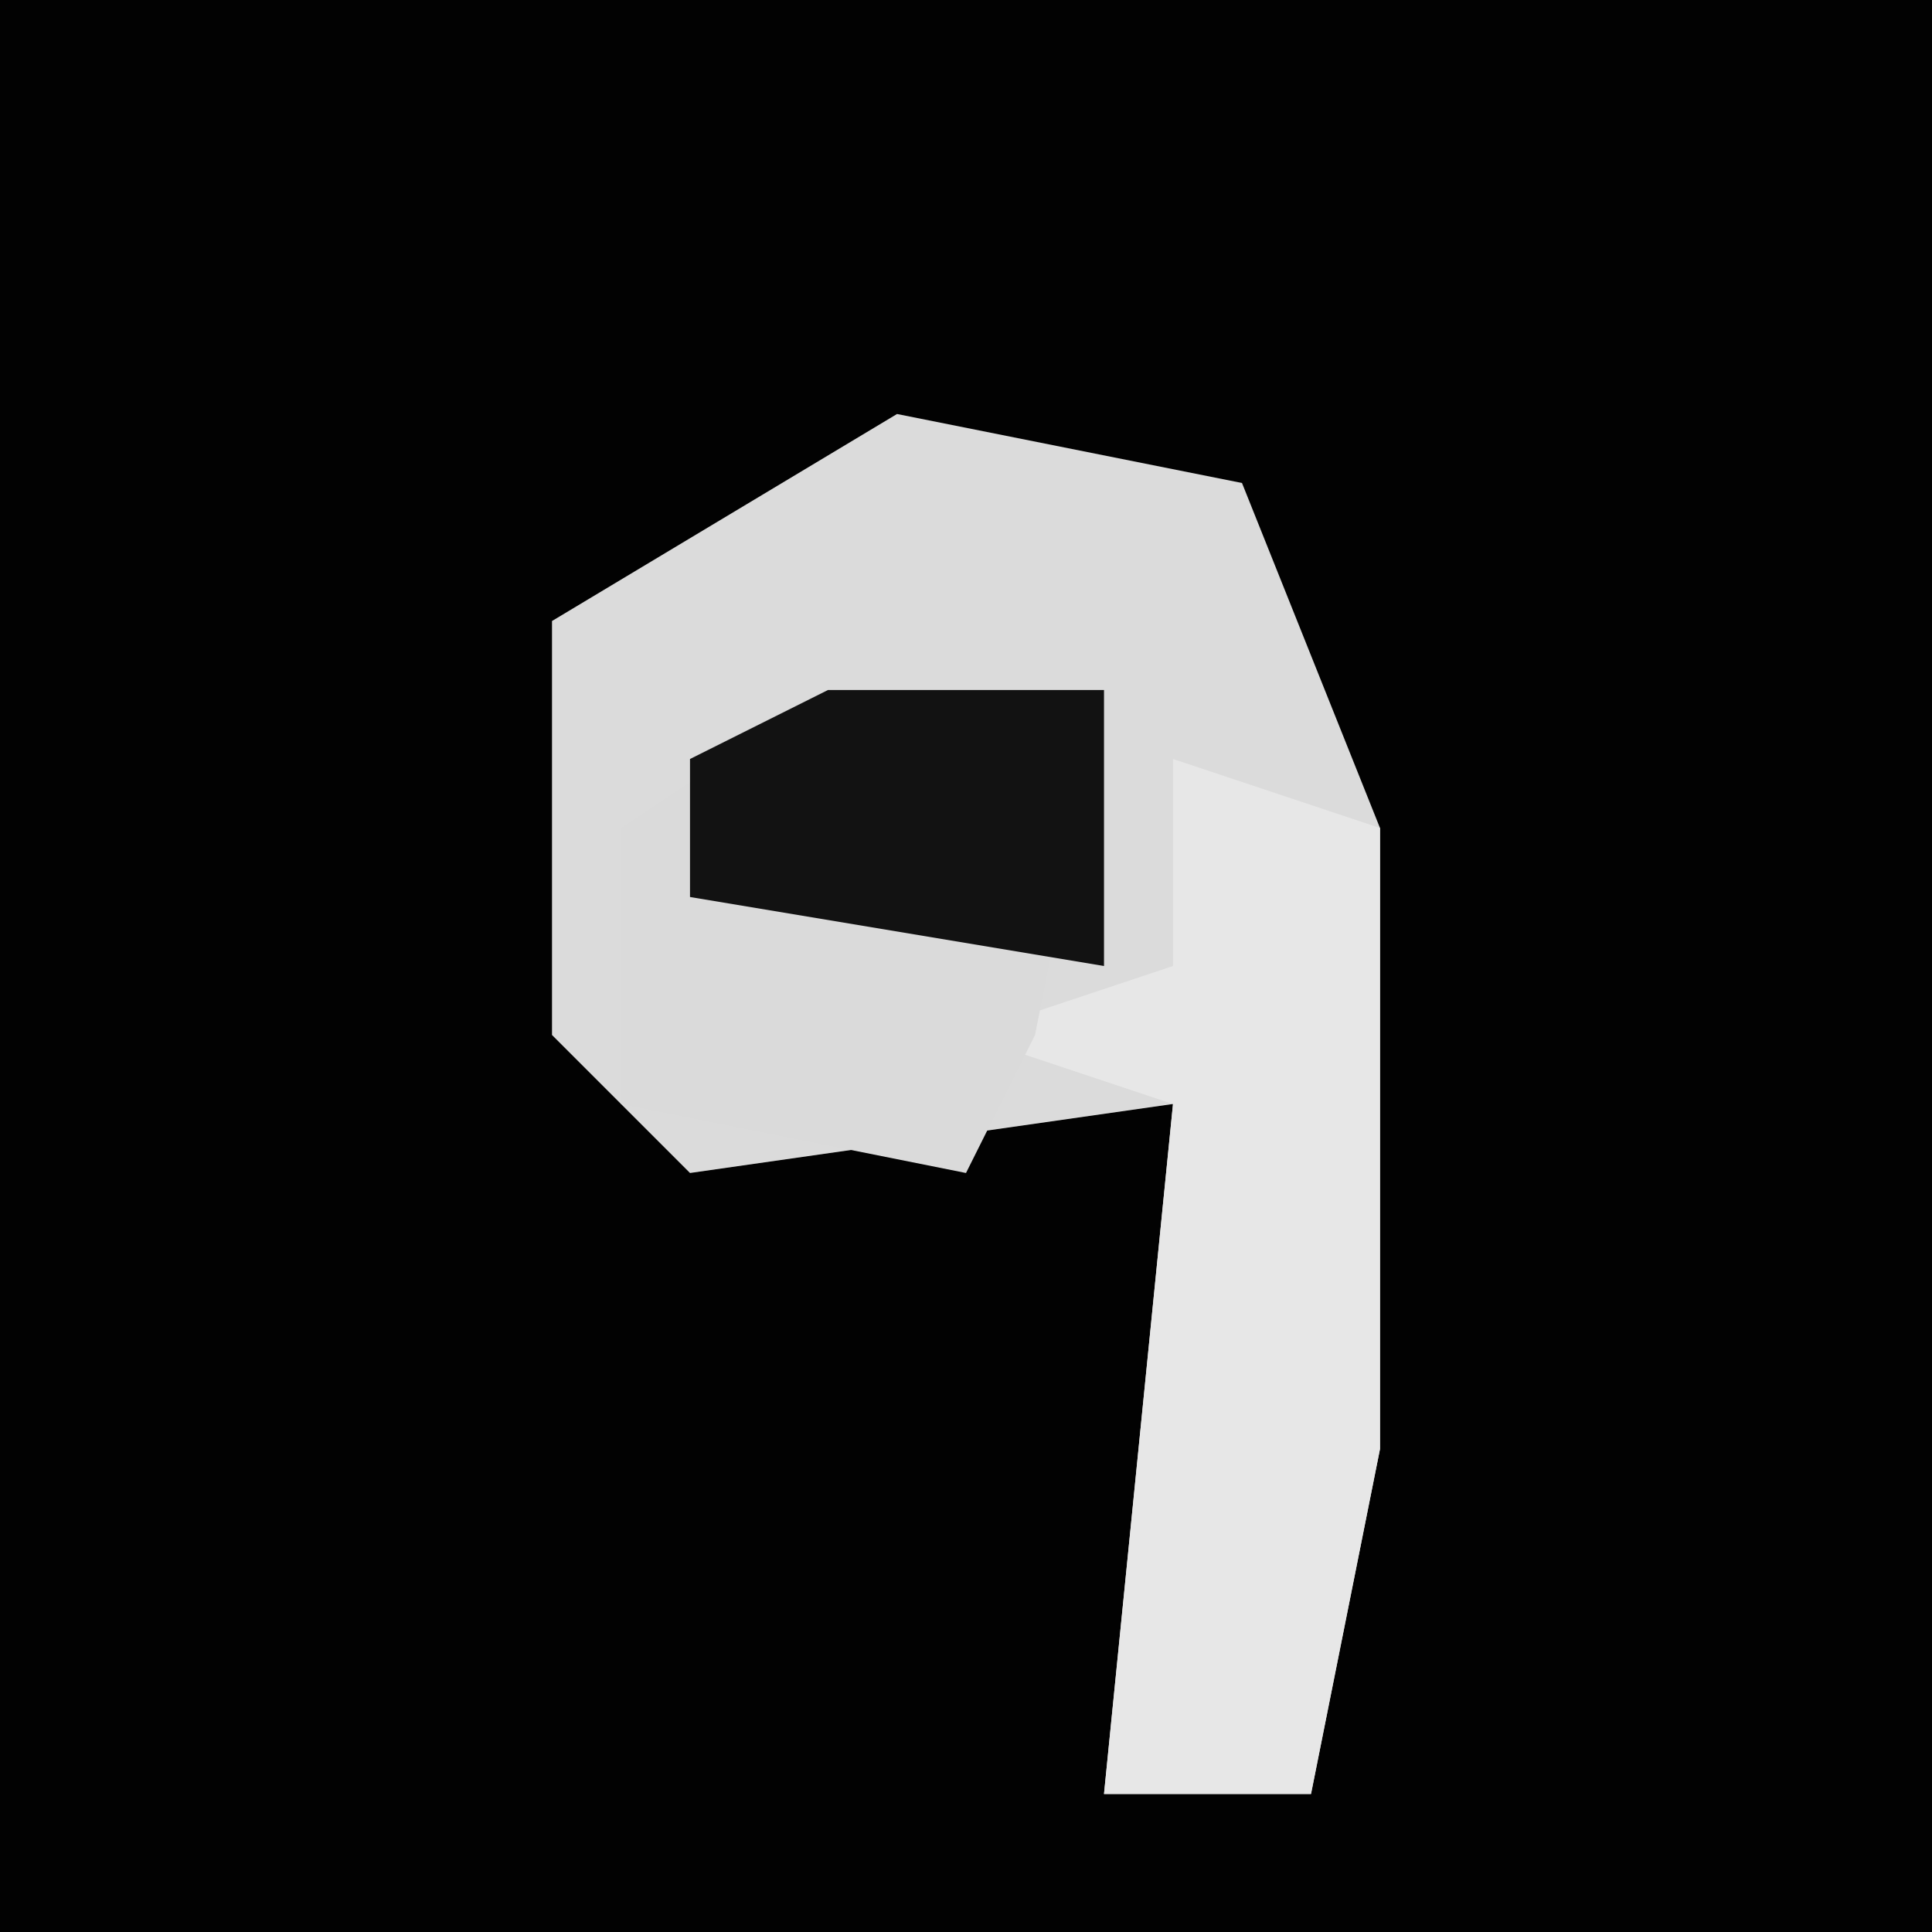 <?xml version="1.0" encoding="UTF-8"?>
<svg version="1.1" xmlns="http://www.w3.org/2000/svg" width="28" height="28">
<path d="M0,0 L28,0 L28,28 L0,28 Z " fill="#020202" transform="translate(0,0)"/>
<path d="M0,0 L5,1 L7,6 L7,15 L6,20 L3,20 L4,10 L-3,11 L-5,9 L-5,3 Z " fill="#DBDBDB" transform="translate(13,6)"/>
<path d="M0,0 L3,1 L3,10 L2,15 L-1,15 L0,5 L-3,4 L0,3 Z " fill="#E7E7E7" transform="translate(17,11)"/>
<path d="M0,0 L4,0 L3,5 L2,7 L-3,6 L-3,2 Z " fill="#DADADA" transform="translate(12,10)"/>
<path d="M0,0 L4,0 L4,4 L-2,3 L-2,1 Z " fill="#121212" transform="translate(12,10)"/>
</svg>
